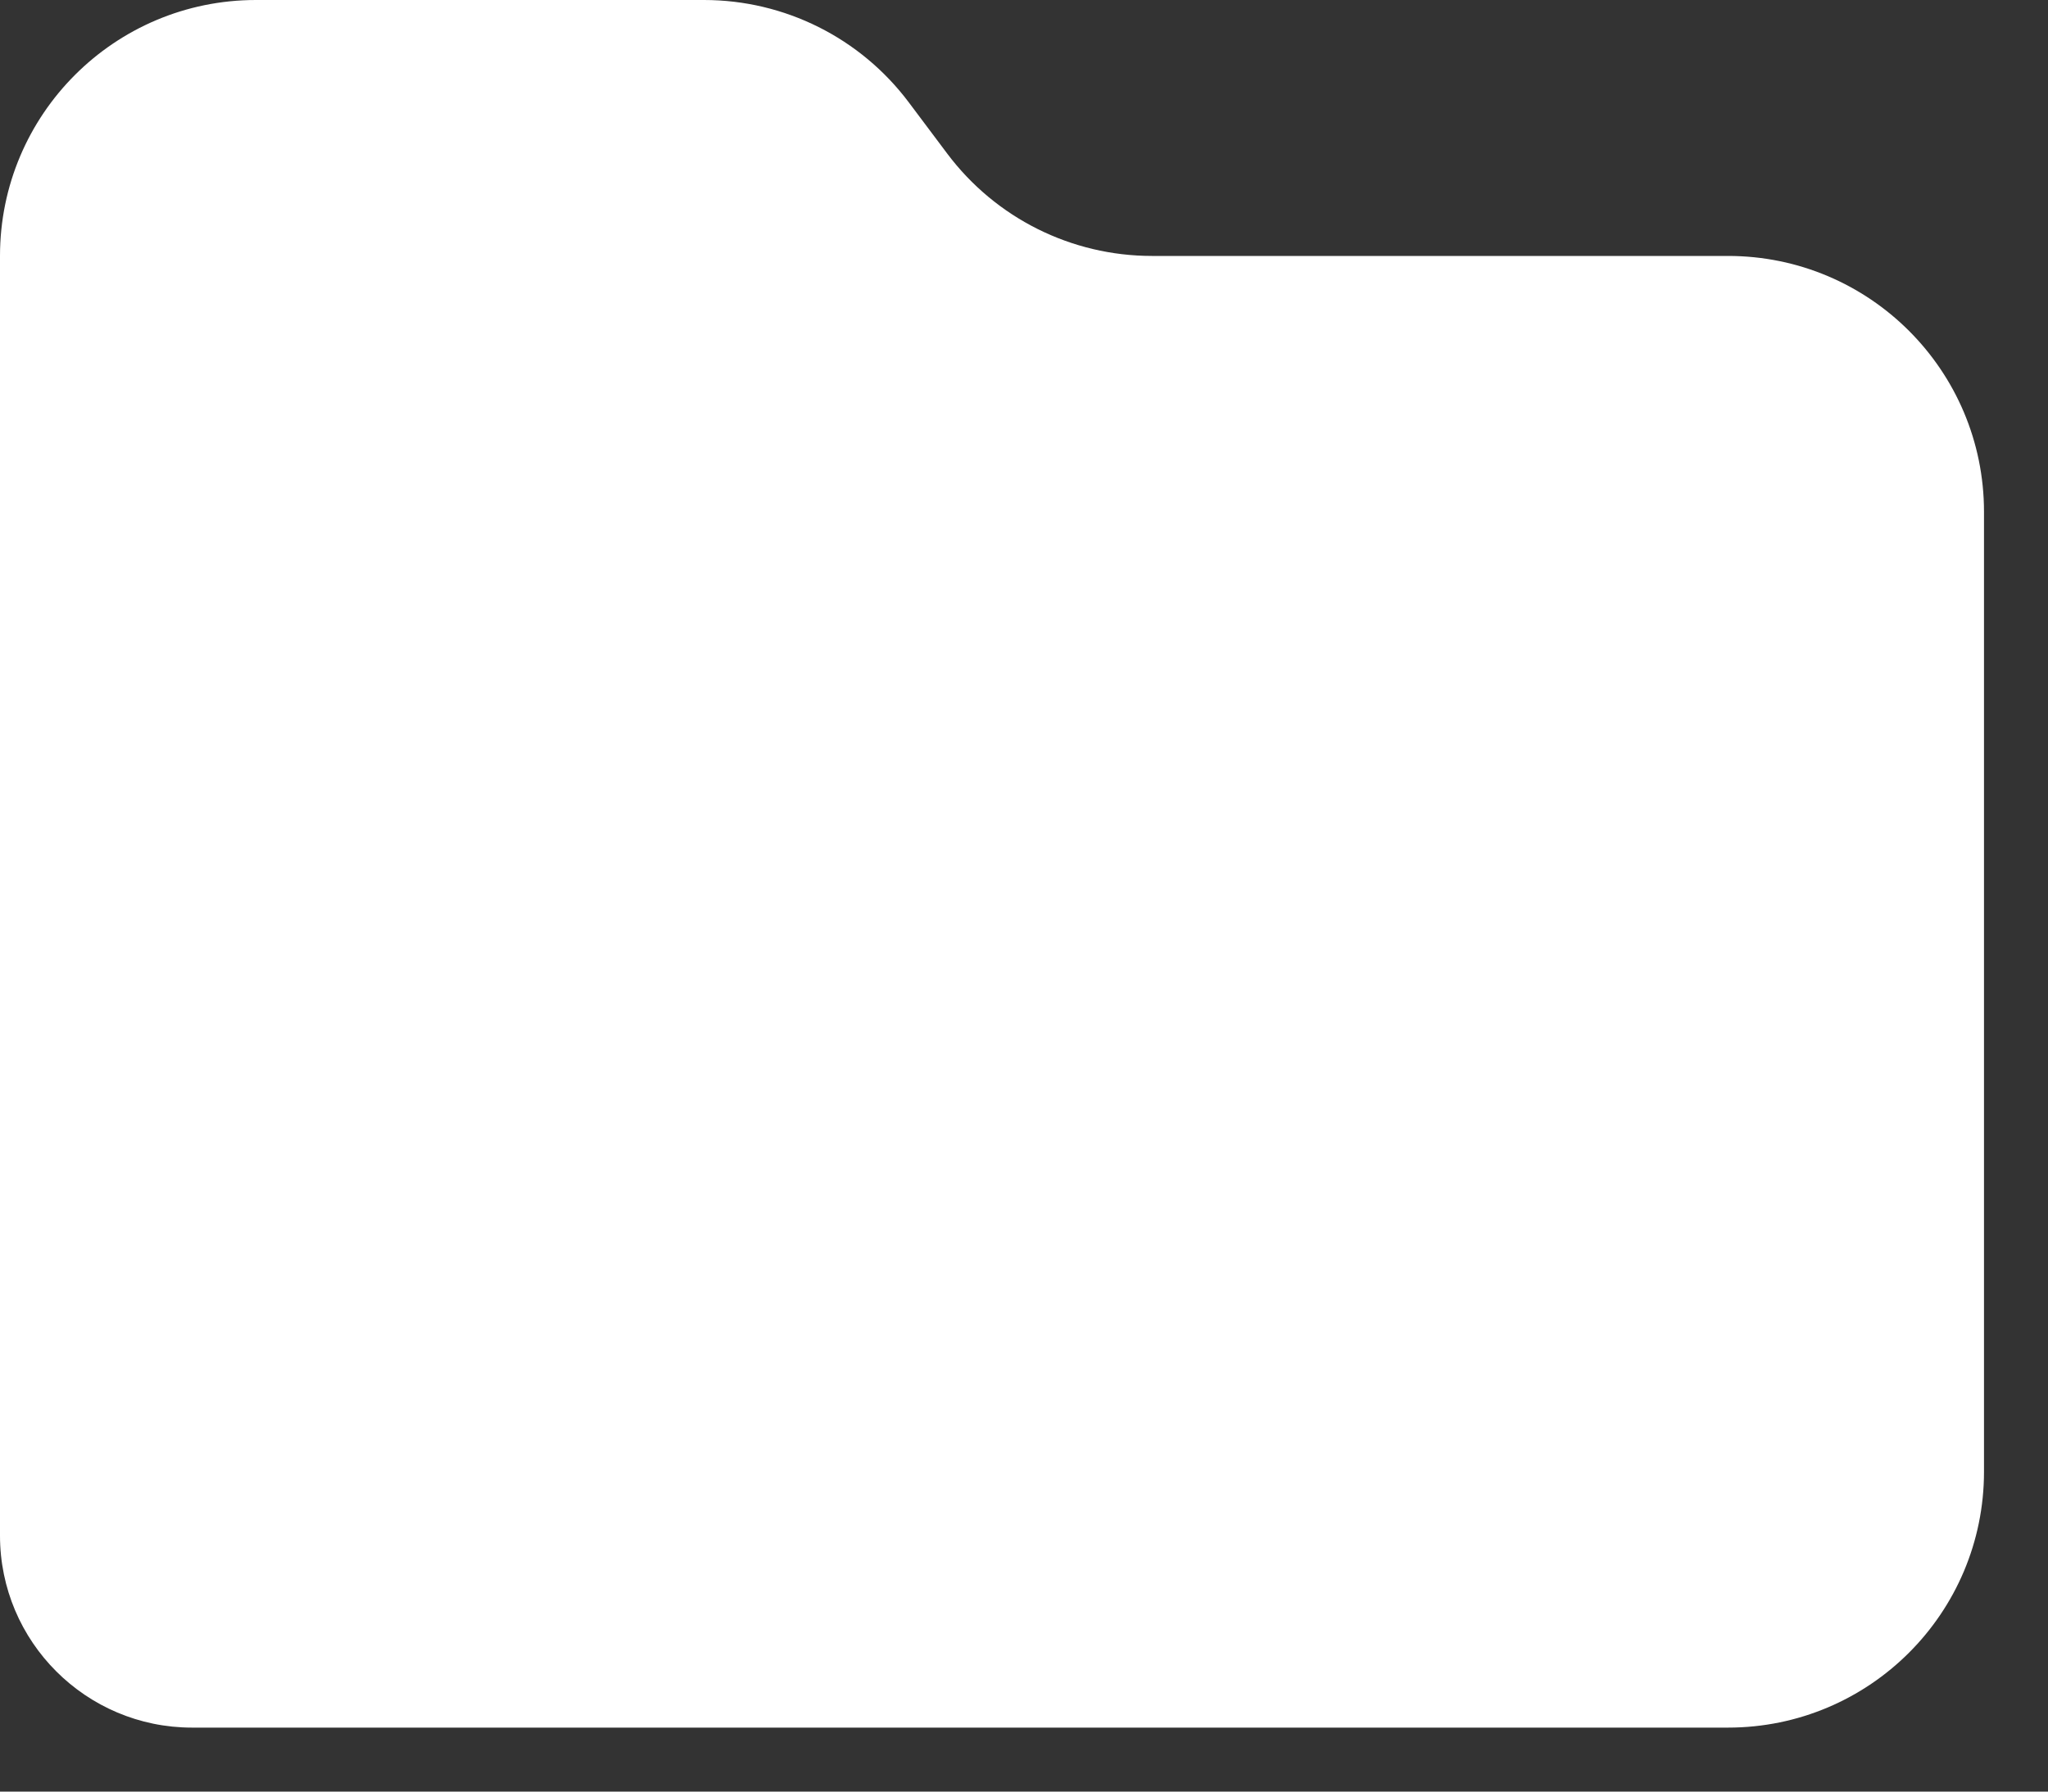 <svg width="16" height="14" viewBox="0 0 16 14" fill="none" xmlns="http://www.w3.org/2000/svg">
<rect x="0" y="0" width="16" height="14" fill="#333333" stroke="none"/>
<path d="M7.1 0.8C6.722 0.296 6.13 0 5.5 0H2C0.895 0 0 0.895 0 2V12C0 12.828 0.672 13.5 1.5 13.5H13.5C14.605 13.5 15.5 12.605 15.5 11.5V4C15.5 2.895 14.605 2 13.5 2H9C8.37 2 7.778 1.704 7.4 1.2L7.1 0.8Z" fill="white"/>
</svg>
